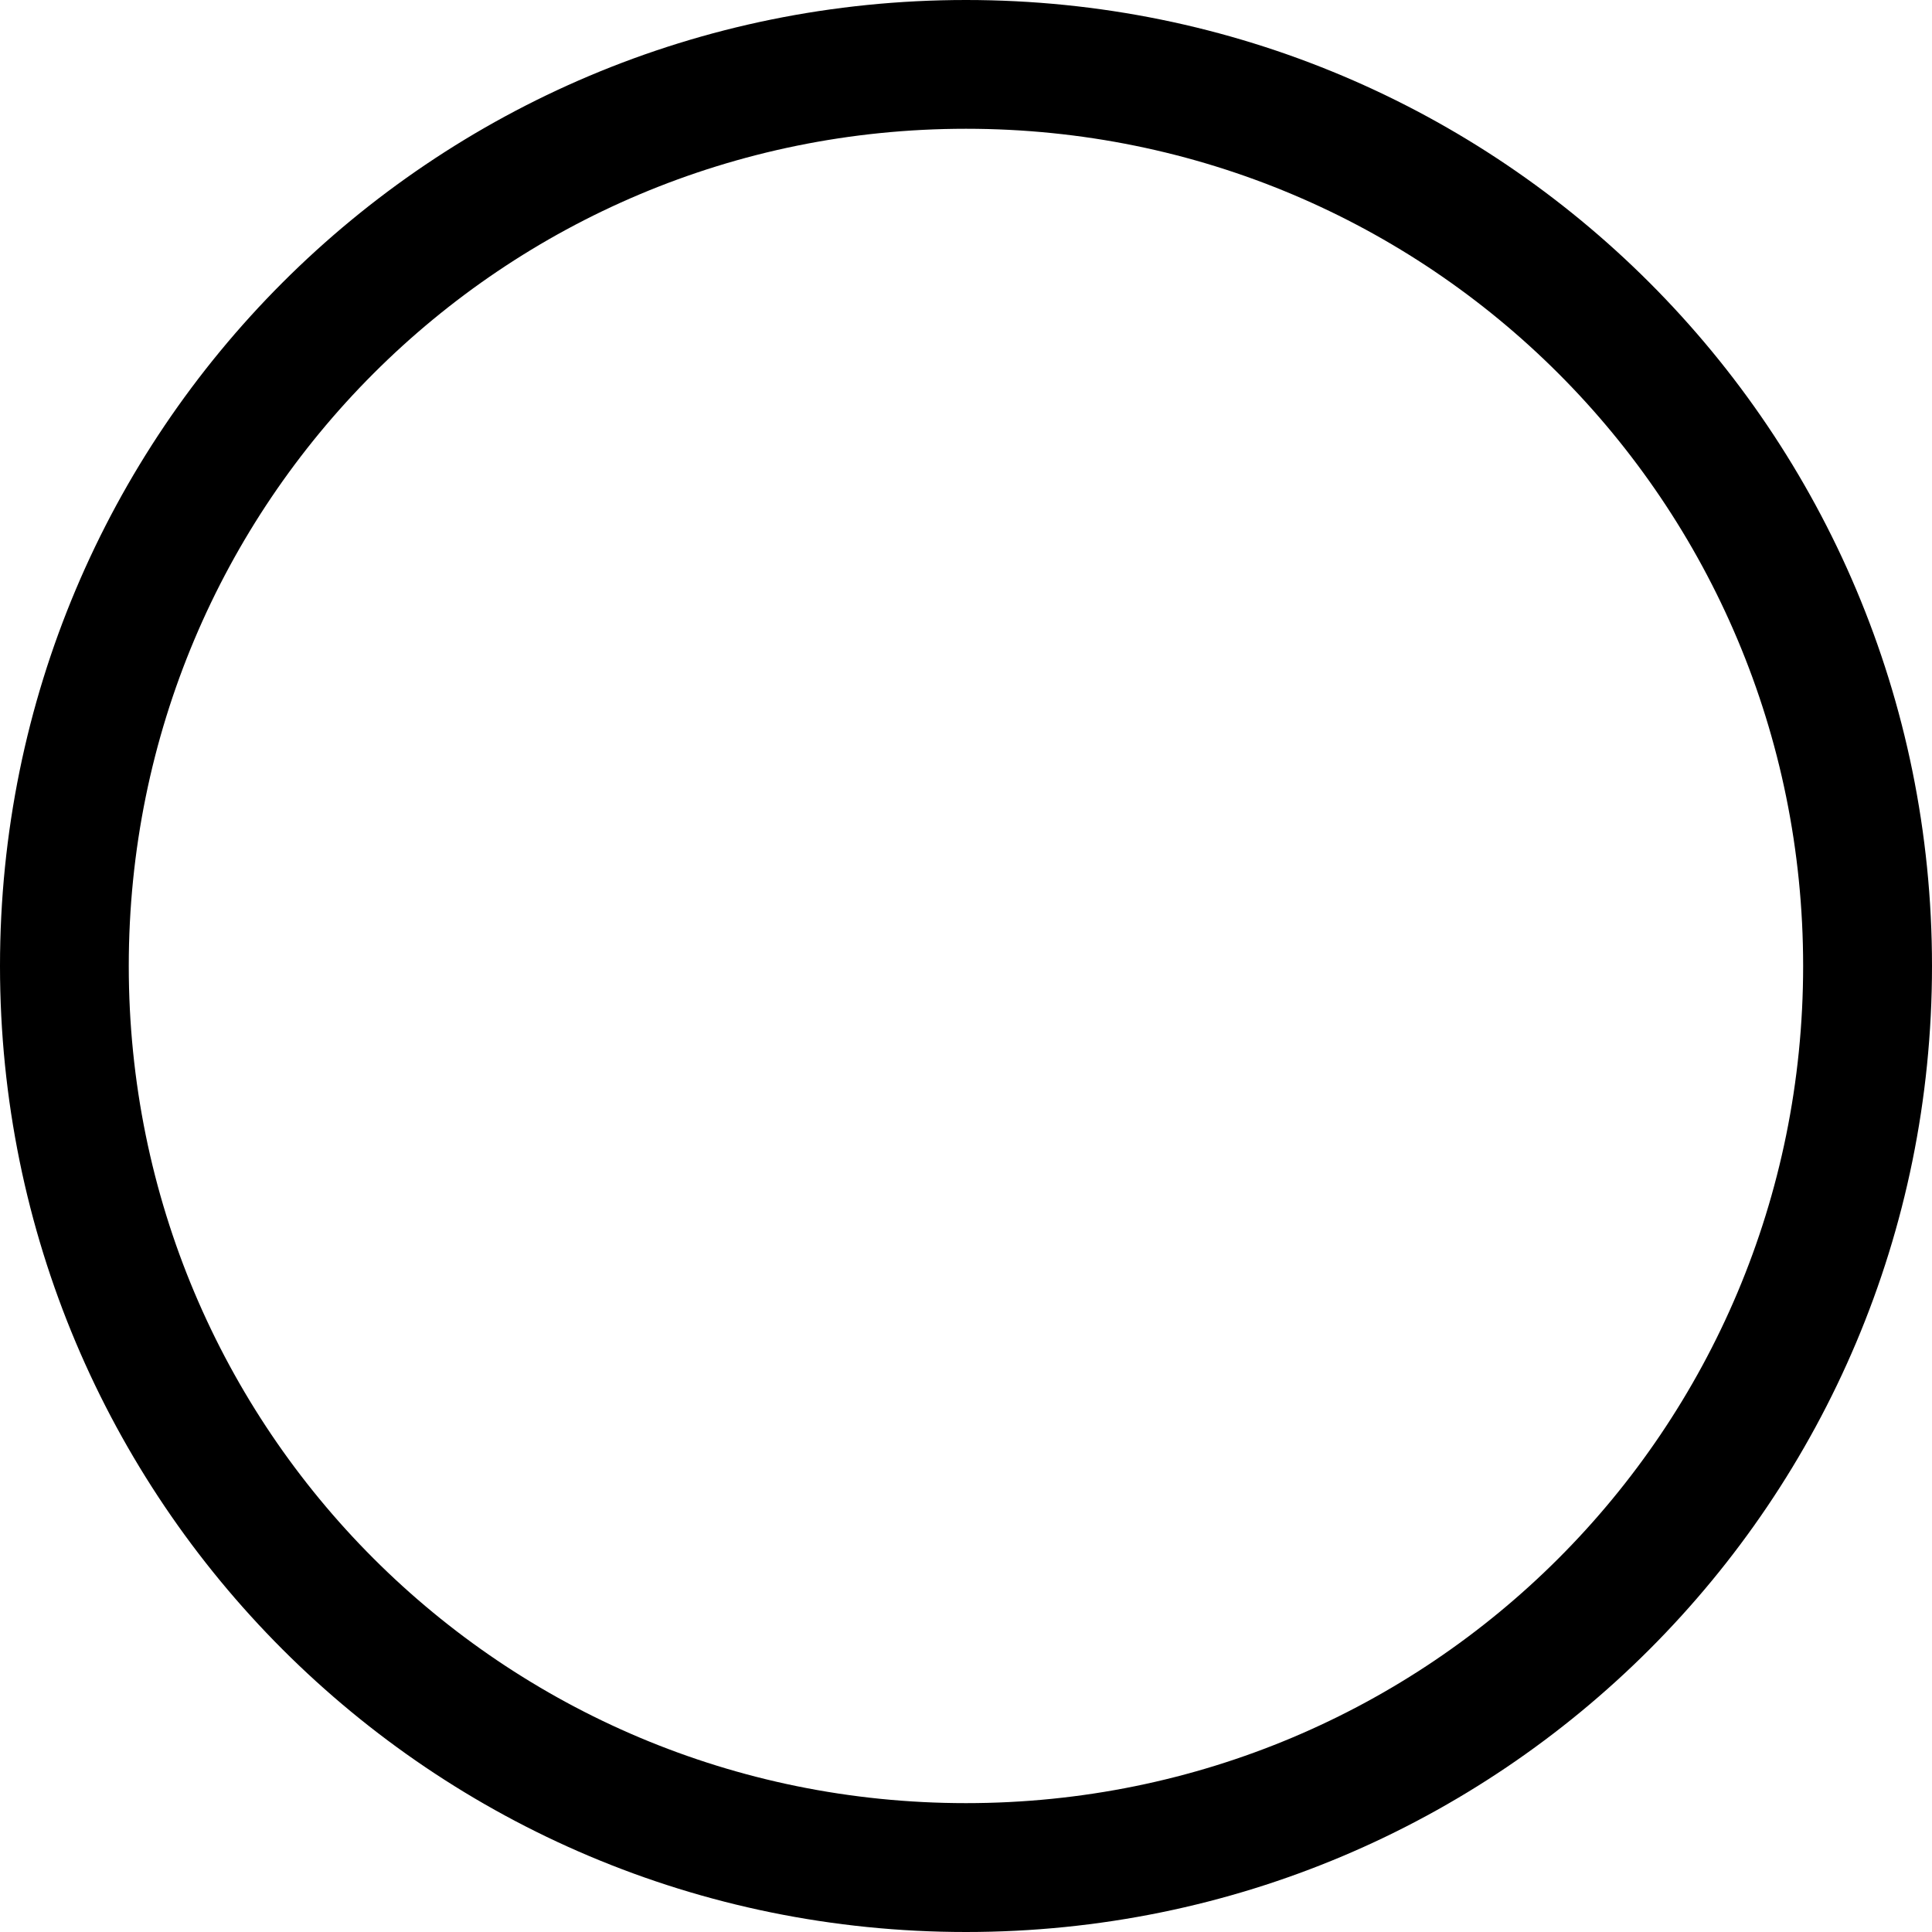 <svg width="20" height="20" viewBox="0 0 20 20" fill="none" xmlns="http://www.w3.org/2000/svg">
<path fill-rule="evenodd" clip-rule="evenodd" d="M10 0C4.466 0 0 4.467 0 10C0 15.533 4.467 20 10 20C15.533 20 20 15.533 20 10C20 4.467 15.533 0 10 0ZM10 18.666C5.2 18.666 1.333 14.8 1.333 10C1.333 5.2 5.2 1.333 10 1.333C14.8 1.333 18.666 5.2 18.666 10C18.666 14.8 14.8 18.666 10 18.666Z" fill="currentColor"/>
</svg>
